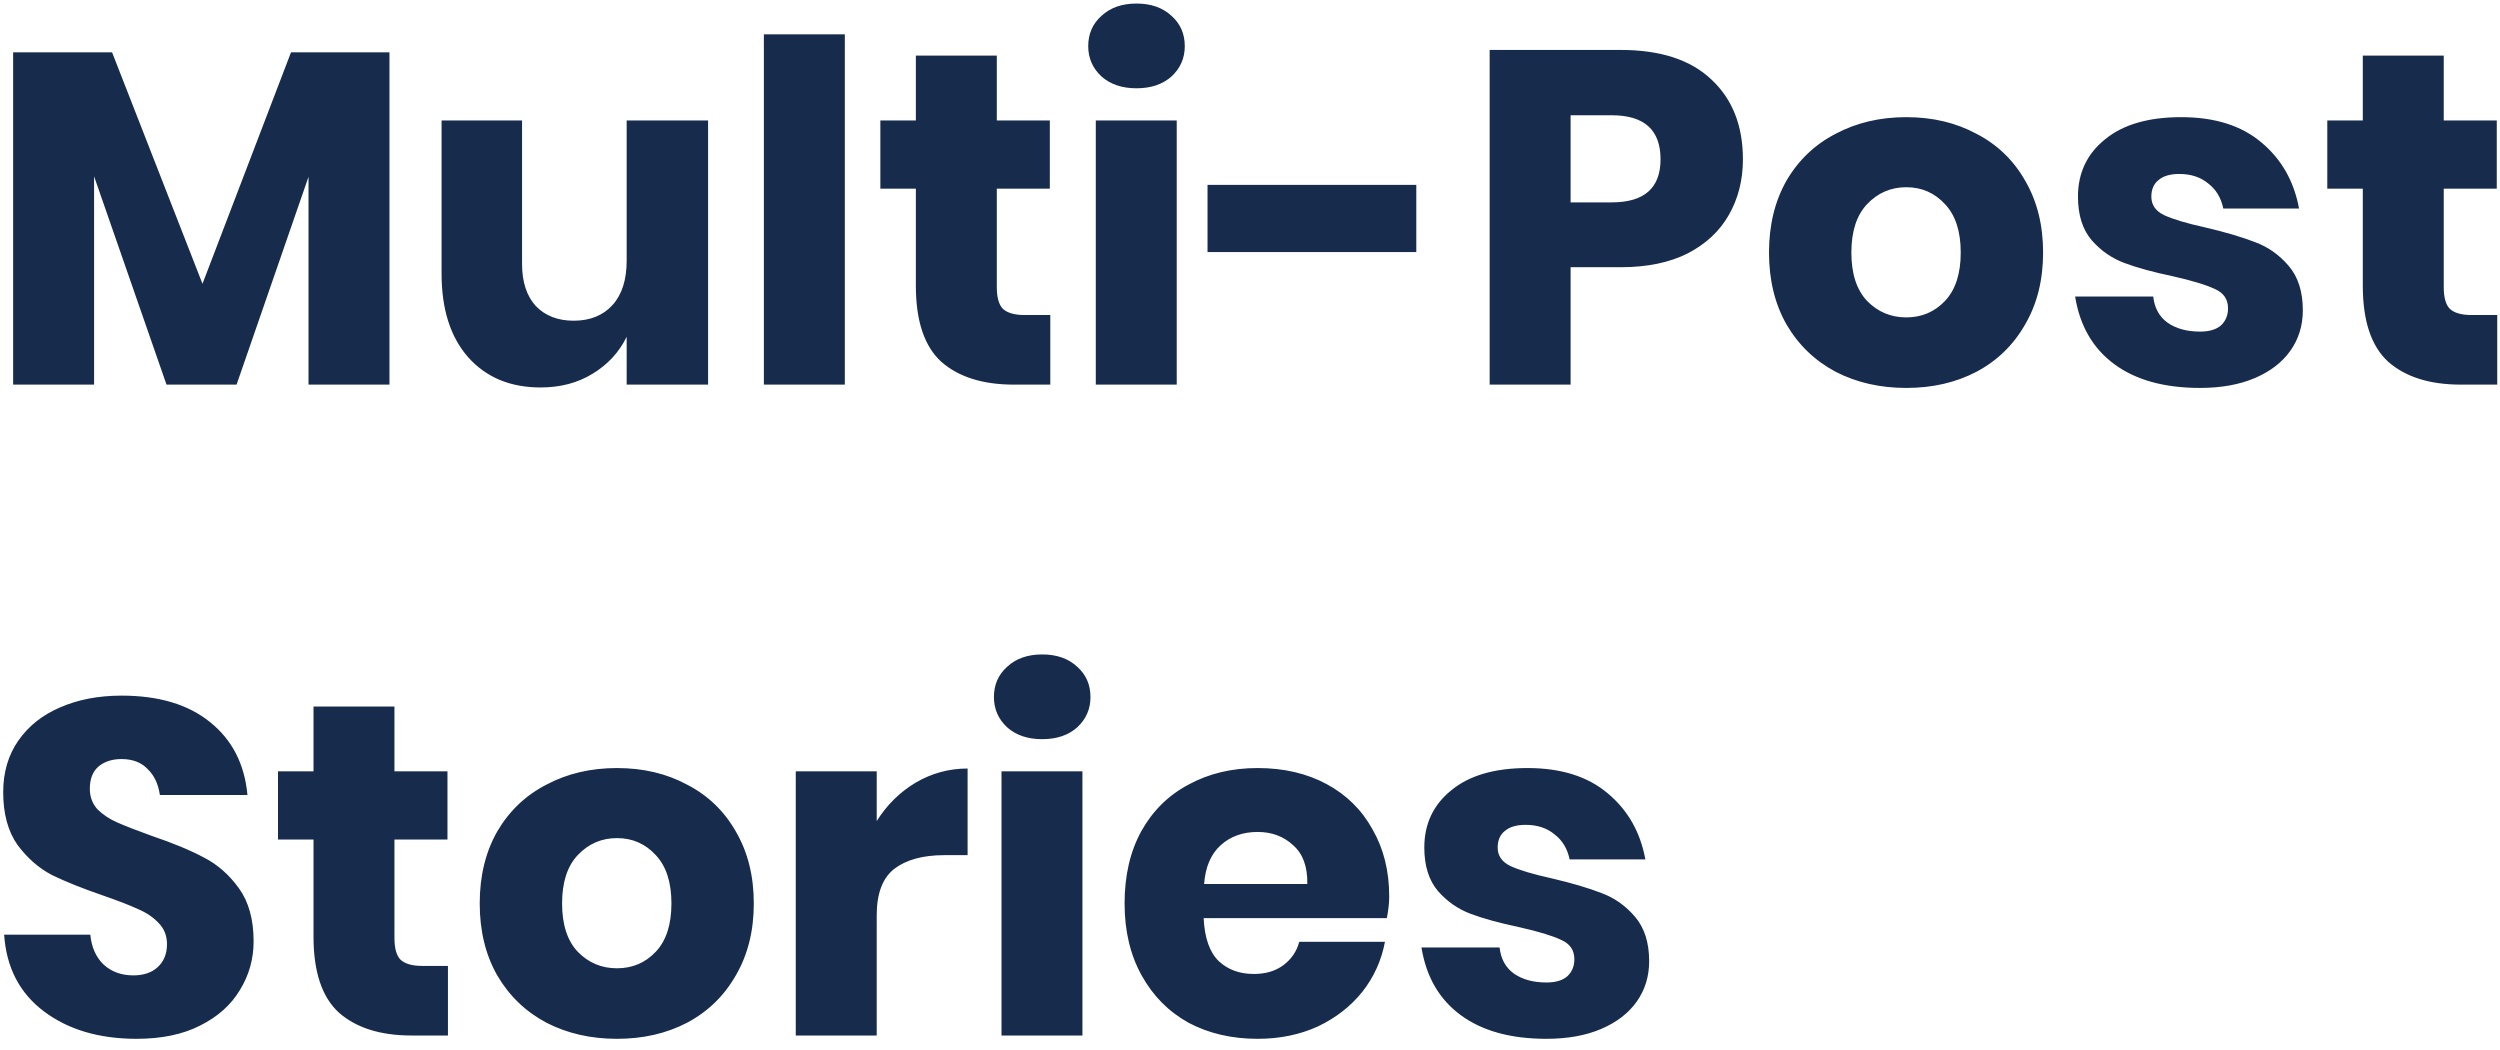 <svg width="169" height="71" viewBox="0 0 169 71" fill="none" xmlns="http://www.w3.org/2000/svg">
<path d="M26.328 3.536V26H20.856V11.952L15.992 26H11.256L6.36 11.92V26H0.888V3.536H7.576L13.688 19.184L19.672 3.536H26.328ZM47.867 8.144V26H42.363V22.768C41.851 23.813 41.083 24.645 40.059 25.264C39.056 25.883 37.883 26.192 36.539 26.192C34.491 26.192 32.859 25.509 31.643 24.144C30.448 22.779 29.851 20.901 29.851 18.512V8.144H35.291V17.84C35.291 19.056 35.6 20.005 36.219 20.688C36.859 21.349 37.712 21.68 38.779 21.68C39.888 21.68 40.763 21.328 41.403 20.624C42.043 19.92 42.363 18.917 42.363 17.616V8.144H47.867ZM57.11 2.32V26H51.638V2.32H57.11ZM71 21.296V26H68.536C66.445 26 64.813 25.488 63.64 24.464C62.488 23.419 61.912 21.701 61.912 19.312V12.752H59.512V8.144H61.912V3.76H67.384V8.144H70.968V12.752H67.384V19.408C67.384 20.112 67.523 20.603 67.8 20.88C68.099 21.157 68.589 21.296 69.272 21.296H71ZM73.564 3.12C73.564 2.288 73.862 1.605 74.46 1.072C75.057 0.517 75.846 0.24 76.828 0.24C77.809 0.24 78.598 0.517 79.195 1.072C79.793 1.605 80.091 2.288 80.091 3.12C80.091 3.931 79.793 4.613 79.195 5.168C78.598 5.701 77.809 5.968 76.828 5.968C75.846 5.968 75.057 5.701 74.46 5.168C73.862 4.613 73.564 3.931 73.564 3.12ZM79.547 8.144V26H74.076V8.144H79.547ZM95.742 12.496V17.04H81.629V12.496H95.742ZM106.173 18.064V26H100.701V3.376H109.565C112.253 3.376 114.301 4.048 115.708 5.392C117.117 6.715 117.821 8.507 117.821 10.768C117.821 12.176 117.501 13.435 116.861 14.544C116.242 15.632 115.314 16.496 114.077 17.136C112.839 17.755 111.335 18.064 109.565 18.064H106.173ZM108.957 13.68C111.154 13.68 112.253 12.709 112.253 10.768C112.253 8.784 111.154 7.792 108.957 7.792H106.173V13.68H108.957ZM128.865 7.92C130.636 7.92 132.214 8.293 133.601 9.04C135.009 9.765 136.108 10.821 136.897 12.208C137.708 13.595 138.113 15.216 138.113 17.072C138.113 18.928 137.708 20.549 136.897 21.936C136.108 23.323 135.009 24.389 133.601 25.136C132.214 25.861 130.636 26.224 128.865 26.224C127.094 26.224 125.505 25.861 124.097 25.136C122.689 24.389 121.58 23.323 120.769 21.936C119.98 20.549 119.585 18.928 119.585 17.072C119.585 15.216 119.98 13.595 120.769 12.208C121.58 10.821 122.689 9.765 124.097 9.04C125.505 8.293 127.094 7.92 128.865 7.92ZM128.865 12.656C127.82 12.656 126.934 13.04 126.209 13.808C125.505 14.555 125.153 15.643 125.153 17.072C125.153 18.501 125.505 19.589 126.209 20.336C126.934 21.083 127.82 21.456 128.865 21.456C129.91 21.456 130.785 21.083 131.489 20.336C132.193 19.589 132.545 18.501 132.545 17.072C132.545 15.643 132.193 14.555 131.489 13.808C130.785 13.04 129.91 12.656 128.865 12.656ZM147.447 7.92C149.708 7.92 151.511 8.485 152.855 9.616C154.22 10.747 155.073 12.24 155.415 14.096H150.295C150.145 13.371 149.804 12.805 149.271 12.4C148.759 11.973 148.108 11.76 147.319 11.76C146.7 11.76 146.231 11.899 145.911 12.176C145.591 12.432 145.431 12.805 145.431 13.296C145.431 13.851 145.719 14.267 146.295 14.544C146.892 14.821 147.82 15.099 149.079 15.376C150.444 15.696 151.564 16.027 152.439 16.368C153.313 16.688 154.071 17.221 154.711 17.968C155.351 18.715 155.671 19.717 155.671 20.976C155.671 22 155.393 22.907 154.839 23.696C154.284 24.485 153.484 25.104 152.439 25.552C151.393 26 150.156 26.224 148.727 26.224C146.316 26.224 144.385 25.691 142.935 24.624C141.484 23.557 140.599 22.032 140.279 20.048H145.559C145.644 20.816 145.964 21.403 146.519 21.808C147.095 22.213 147.831 22.416 148.727 22.416C149.345 22.416 149.815 22.277 150.135 22C150.455 21.701 150.615 21.317 150.615 20.848C150.615 20.229 150.316 19.792 149.719 19.536C149.143 19.259 148.193 18.971 146.871 18.672C145.548 18.395 144.46 18.096 143.607 17.776C142.753 17.456 142.017 16.944 141.399 16.24C140.78 15.515 140.471 14.533 140.471 13.296C140.471 11.696 141.079 10.405 142.295 9.424C143.511 8.421 145.228 7.92 147.447 7.92ZM168.813 21.296V26H166.349C164.258 26 162.626 25.488 161.453 24.464C160.301 23.419 159.725 21.701 159.725 19.312V12.752H157.325V8.144H159.725V3.76H165.197V8.144H168.781V12.752H165.197V19.408C165.197 20.112 165.335 20.603 165.613 20.88C165.911 21.157 166.402 21.296 167.085 21.296H168.813ZM17.144 63.632C17.144 64.827 16.835 65.925 16.216 66.928C15.619 67.931 14.723 68.731 13.528 69.328C12.355 69.925 10.925 70.224 9.24 70.224C6.701 70.224 4.611 69.605 2.968 68.368C1.325 67.131 0.429 65.403 0.28 63.184H6.104C6.189 64.037 6.488 64.709 7 65.2C7.533 65.691 8.205 65.936 9.016 65.936C9.72 65.936 10.275 65.744 10.68 65.36C11.085 64.976 11.288 64.464 11.288 63.824C11.288 63.248 11.096 62.768 10.712 62.384C10.349 62 9.891 61.691 9.336 61.456C8.781 61.2 8.013 60.901 7.032 60.56C5.603 60.069 4.429 59.6 3.512 59.152C2.616 58.683 1.837 58 1.176 57.104C0.536 56.187 0.216 55.003 0.216 53.552C0.216 52.208 0.557 51.045 1.24 50.064C1.923 49.083 2.861 48.336 4.056 47.824C5.272 47.291 6.659 47.024 8.216 47.024C10.733 47.024 12.728 47.621 14.2 48.816C15.693 50.011 16.536 51.653 16.728 53.744H10.808C10.701 52.997 10.424 52.411 9.976 51.984C9.549 51.536 8.963 51.312 8.216 51.312C7.576 51.312 7.053 51.483 6.648 51.824C6.264 52.165 6.072 52.667 6.072 53.328C6.072 53.861 6.243 54.32 6.584 54.704C6.947 55.067 7.395 55.365 7.928 55.6C8.461 55.835 9.229 56.133 10.232 56.496C11.683 56.987 12.867 57.477 13.784 57.968C14.701 58.437 15.491 59.131 16.152 60.048C16.813 60.965 17.144 62.16 17.144 63.632ZM30.281 65.296V70H27.817C25.727 70 24.095 69.488 22.921 68.464C21.769 67.419 21.193 65.701 21.193 63.312V56.752H18.793V52.144H21.193V47.76H26.665V52.144H30.249V56.752H26.665V63.408C26.665 64.112 26.804 64.603 27.081 64.88C27.38 65.157 27.871 65.296 28.553 65.296H30.281ZM41.709 51.92C43.479 51.92 45.058 52.293 46.445 53.04C47.853 53.765 48.951 54.821 49.741 56.208C50.551 57.595 50.957 59.216 50.957 61.072C50.957 62.928 50.551 64.549 49.741 65.936C48.951 67.323 47.853 68.389 46.445 69.136C45.058 69.861 43.479 70.224 41.709 70.224C39.938 70.224 38.349 69.861 36.941 69.136C35.533 68.389 34.423 67.323 33.613 65.936C32.823 64.549 32.429 62.928 32.429 61.072C32.429 59.216 32.823 57.595 33.613 56.208C34.423 54.821 35.533 53.765 36.941 53.04C38.349 52.293 39.938 51.92 41.709 51.92ZM41.709 56.656C40.663 56.656 39.778 57.04 39.053 57.808C38.349 58.555 37.997 59.643 37.997 61.072C37.997 62.501 38.349 63.589 39.053 64.336C39.778 65.083 40.663 65.456 41.709 65.456C42.754 65.456 43.629 65.083 44.333 64.336C45.037 63.589 45.389 62.501 45.389 61.072C45.389 59.643 45.037 58.555 44.333 57.808C43.629 57.04 42.754 56.656 41.709 56.656ZM59.266 55.504C59.949 54.416 60.824 53.552 61.89 52.912C62.978 52.272 64.152 51.952 65.41 51.952V57.808H63.842C62.392 57.808 61.261 58.117 60.45 58.736C59.661 59.355 59.266 60.4 59.266 61.872V70H53.794V52.144H59.266V55.504ZM67.189 47.12C67.189 46.288 67.487 45.605 68.085 45.072C68.682 44.517 69.471 44.24 70.453 44.24C71.434 44.24 72.223 44.517 72.82 45.072C73.418 45.605 73.716 46.288 73.716 47.12C73.716 47.931 73.418 48.613 72.82 49.168C72.223 49.701 71.434 49.968 70.453 49.968C69.471 49.968 68.682 49.701 68.085 49.168C67.487 48.613 67.189 47.931 67.189 47.12ZM73.172 52.144V70H67.701V52.144H73.172ZM93.91 60.592C93.91 61.04 93.857 61.531 93.751 62.064H81.367C81.43 63.408 81.772 64.379 82.391 64.976C83.009 65.552 83.799 65.84 84.758 65.84C85.569 65.84 86.241 65.637 86.775 65.232C87.308 64.827 87.66 64.304 87.831 63.664H93.623C93.388 64.923 92.876 66.053 92.087 67.056C91.297 68.037 90.294 68.816 89.079 69.392C87.862 69.947 86.508 70.224 85.014 70.224C83.265 70.224 81.708 69.861 80.343 69.136C78.999 68.389 77.942 67.323 77.174 65.936C76.406 64.549 76.022 62.928 76.022 61.072C76.022 59.195 76.396 57.573 77.142 56.208C77.91 54.821 78.977 53.765 80.343 53.04C81.708 52.293 83.265 51.92 85.014 51.92C86.785 51.92 88.343 52.283 89.686 53.008C91.031 53.733 92.065 54.757 92.79 56.08C93.537 57.381 93.91 58.885 93.91 60.592ZM88.374 59.76C88.396 58.587 88.076 57.712 87.415 57.136C86.775 56.539 85.975 56.24 85.014 56.24C84.012 56.24 83.18 56.539 82.519 57.136C81.857 57.733 81.484 58.608 81.398 59.76H88.374ZM103.259 51.92C105.52 51.92 107.323 52.485 108.667 53.616C110.032 54.747 110.886 56.24 111.227 58.096H106.107C105.958 57.371 105.616 56.805 105.083 56.4C104.571 55.973 103.92 55.76 103.131 55.76C102.512 55.76 102.043 55.899 101.723 56.176C101.403 56.432 101.243 56.805 101.243 57.296C101.243 57.851 101.531 58.267 102.107 58.544C102.704 58.821 103.632 59.099 104.891 59.376C106.256 59.696 107.376 60.027 108.251 60.368C109.126 60.688 109.883 61.221 110.523 61.968C111.163 62.715 111.483 63.717 111.483 64.976C111.483 66 111.206 66.907 110.651 67.696C110.096 68.485 109.296 69.104 108.251 69.552C107.206 70 105.968 70.224 104.539 70.224C102.128 70.224 100.198 69.691 98.747 68.624C97.296 67.557 96.411 66.032 96.091 64.048H101.371C101.456 64.816 101.776 65.403 102.331 65.808C102.907 66.213 103.643 66.416 104.539 66.416C105.158 66.416 105.627 66.277 105.947 66C106.267 65.701 106.427 65.317 106.427 64.848C106.427 64.229 106.128 63.792 105.531 63.536C104.955 63.259 104.006 62.971 102.683 62.672C101.36 62.395 100.272 62.096 99.419 61.776C98.566 61.456 97.83 60.944 97.211 60.24C96.592 59.515 96.283 58.533 96.283 57.296C96.283 55.696 96.891 54.405 98.107 53.424C99.323 52.421 101.04 51.92 103.259 51.92Z" fill="#172B4D"/>
</svg>
